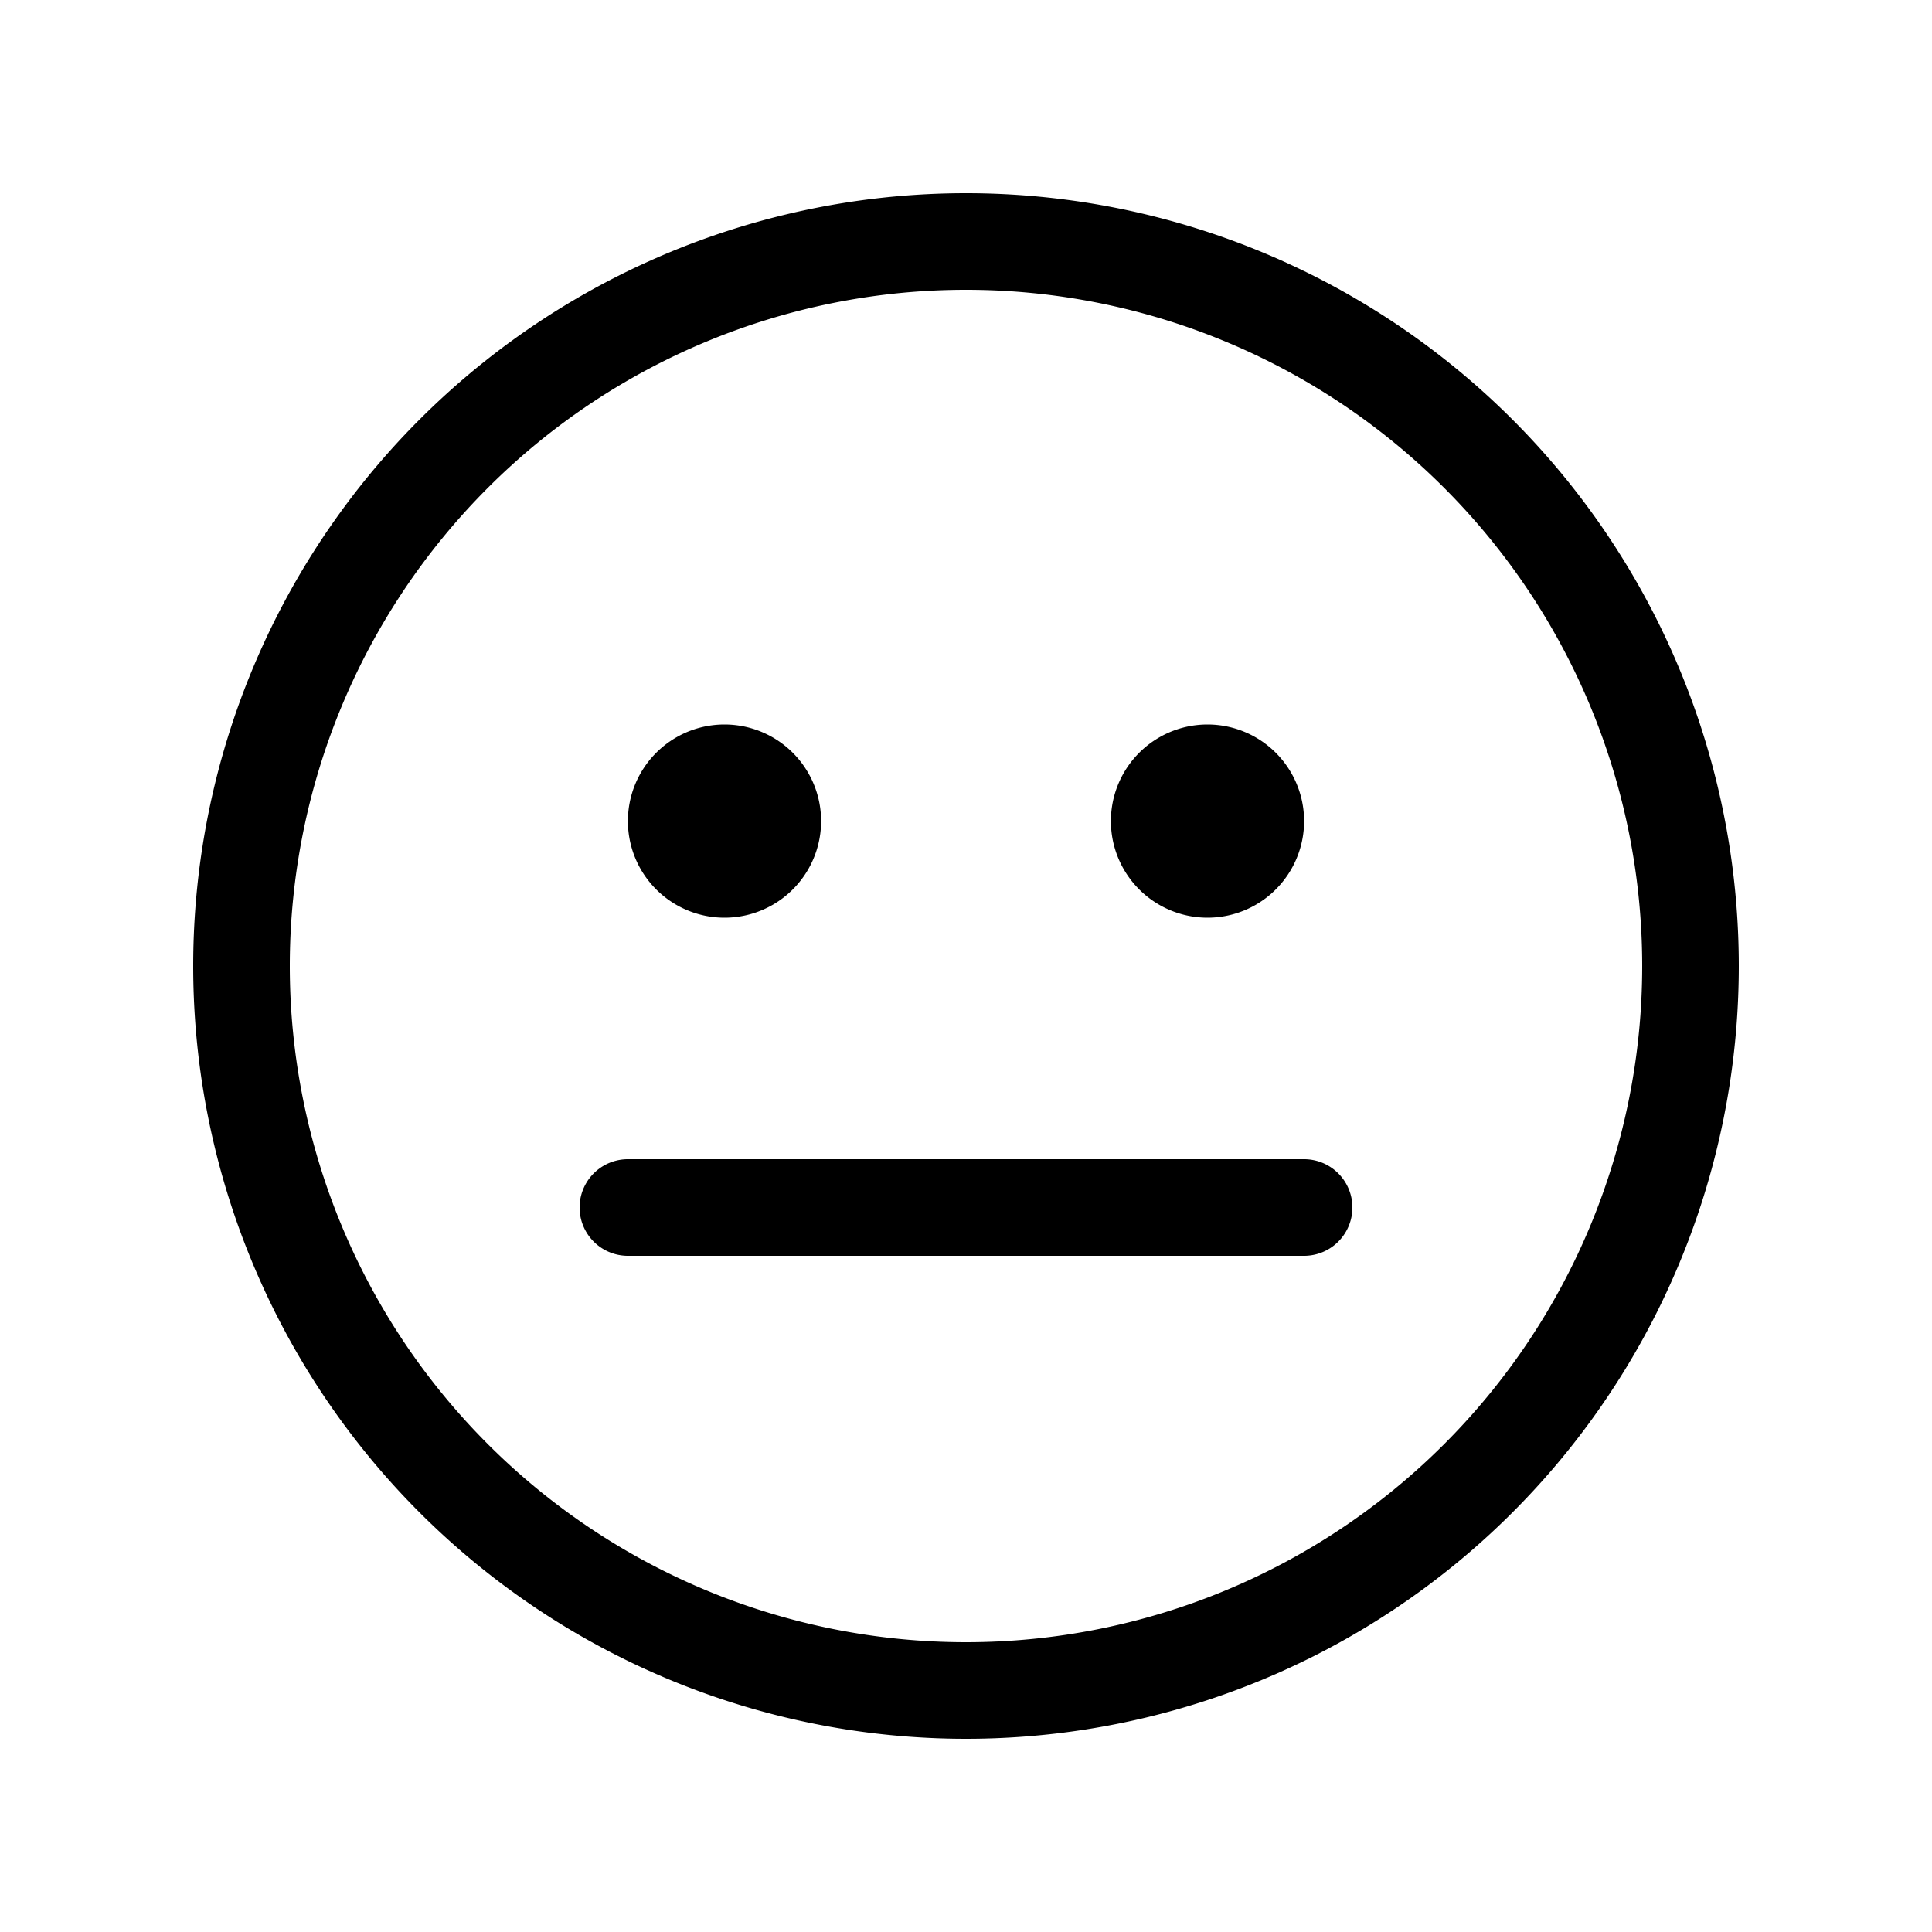 <svg width="20" height="20" viewBox="0 0 20 20" xmlns="http://www.w3.org/2000/svg"><path d="M7.5 9.5a1 1 0 100-2 1 1 0 000 2z"/><path d="M13.5 8.5a1 1 0 11-2 0 1 1 0 012 0z"/><path d="M6.5 12a.5.5 0 000 1h7a.5.5 0 000-1h-7z"/><path d="M2 10a8 8 0 1116 0 8 8 0 01-16 0zm8-7a7 7 0 100 14 7 7 0 000-14z"/></svg>